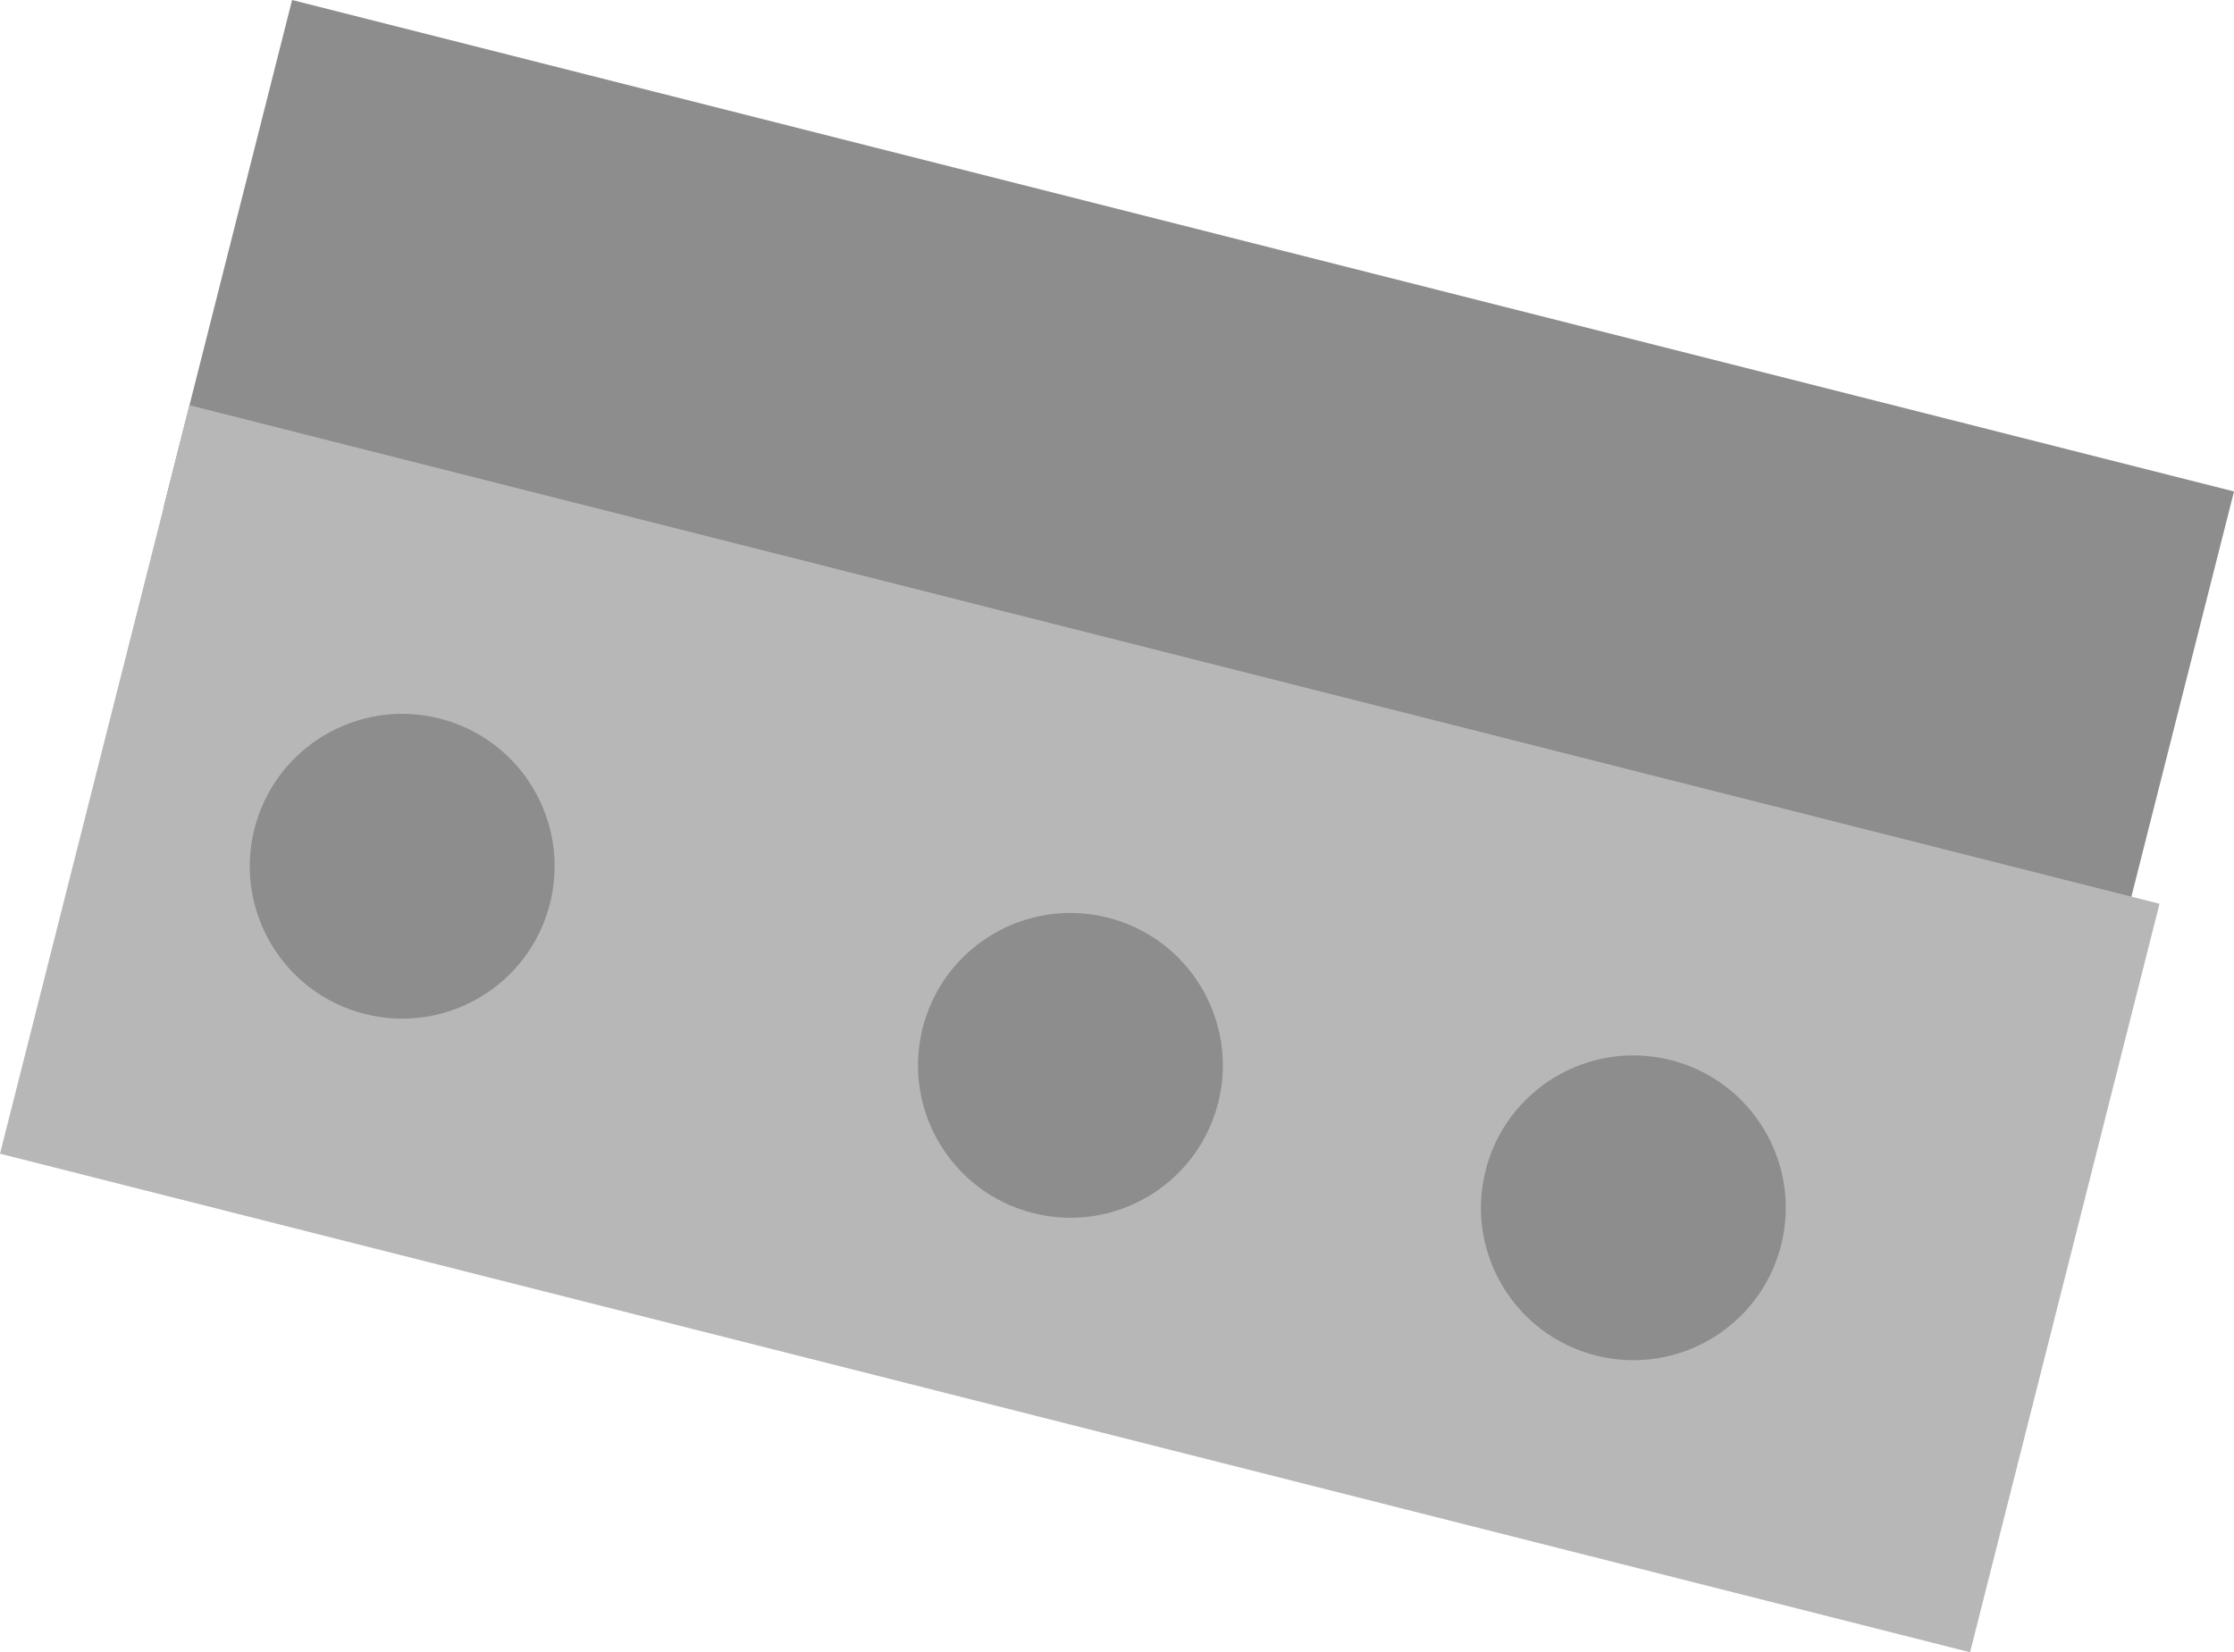 <svg version="1.1" xmlns="http://www.w3.org/2000/svg" xmlns:xlink="http://www.w3.org/1999/xlink" width="22.379" height="16.554" viewBox="0,0,22.379,16.554"><g transform="translate(-228.811,-171.723)"><g data-paper-data="{&quot;isPaintingLayer&quot;:true}" fill-rule="nonzero" stroke-linecap="butt" stroke-linejoin="miter" stroke-miterlimit="10" stroke-dasharray="" stroke-dashoffset="0" style="mix-blend-mode: normal"><path d="M230.452,176.798l1.285,-5.075l19.453,4.924l-1.285,5.075z" fill="#8d8d8d" stroke="none" stroke-width="0"/><path d="M228.811,183.282l1.898,-7.499l19.735,4.995l-1.898,7.499z" fill="#b7b7b7" stroke="#000000" stroke-width="0"/><path d="M232.465,181.882c-0.817,-0.207 -1.312,-1.037 -1.105,-1.855c0.207,-0.817 1.037,-1.312 1.855,-1.105c0.817,0.207 1.312,1.037 1.105,1.855c-0.207,0.817 -1.037,1.312 -1.855,1.105z" fill="#8d8d8d" stroke="none" stroke-width="0.5"/><path d="M238.054,182.022c0.207,-0.817 1.037,-1.312 1.855,-1.105c0.817,0.207 1.312,1.037 1.105,1.855c-0.207,0.817 -1.037,1.312 -1.855,1.105c-0.817,-0.207 -1.312,-1.037 -1.105,-1.855z" fill="#8d8d8d" stroke="none" stroke-width="0.5"/><path d="M244.798,185.304c-0.817,-0.207 -1.312,-1.037 -1.105,-1.855c0.207,-0.817 1.037,-1.312 1.855,-1.105c0.817,0.207 1.312,1.037 1.105,1.855c-0.207,0.817 -1.037,1.312 -1.855,1.105z" fill="#8d8d8d" stroke="none" stroke-width="0.5"/></g></g></svg>